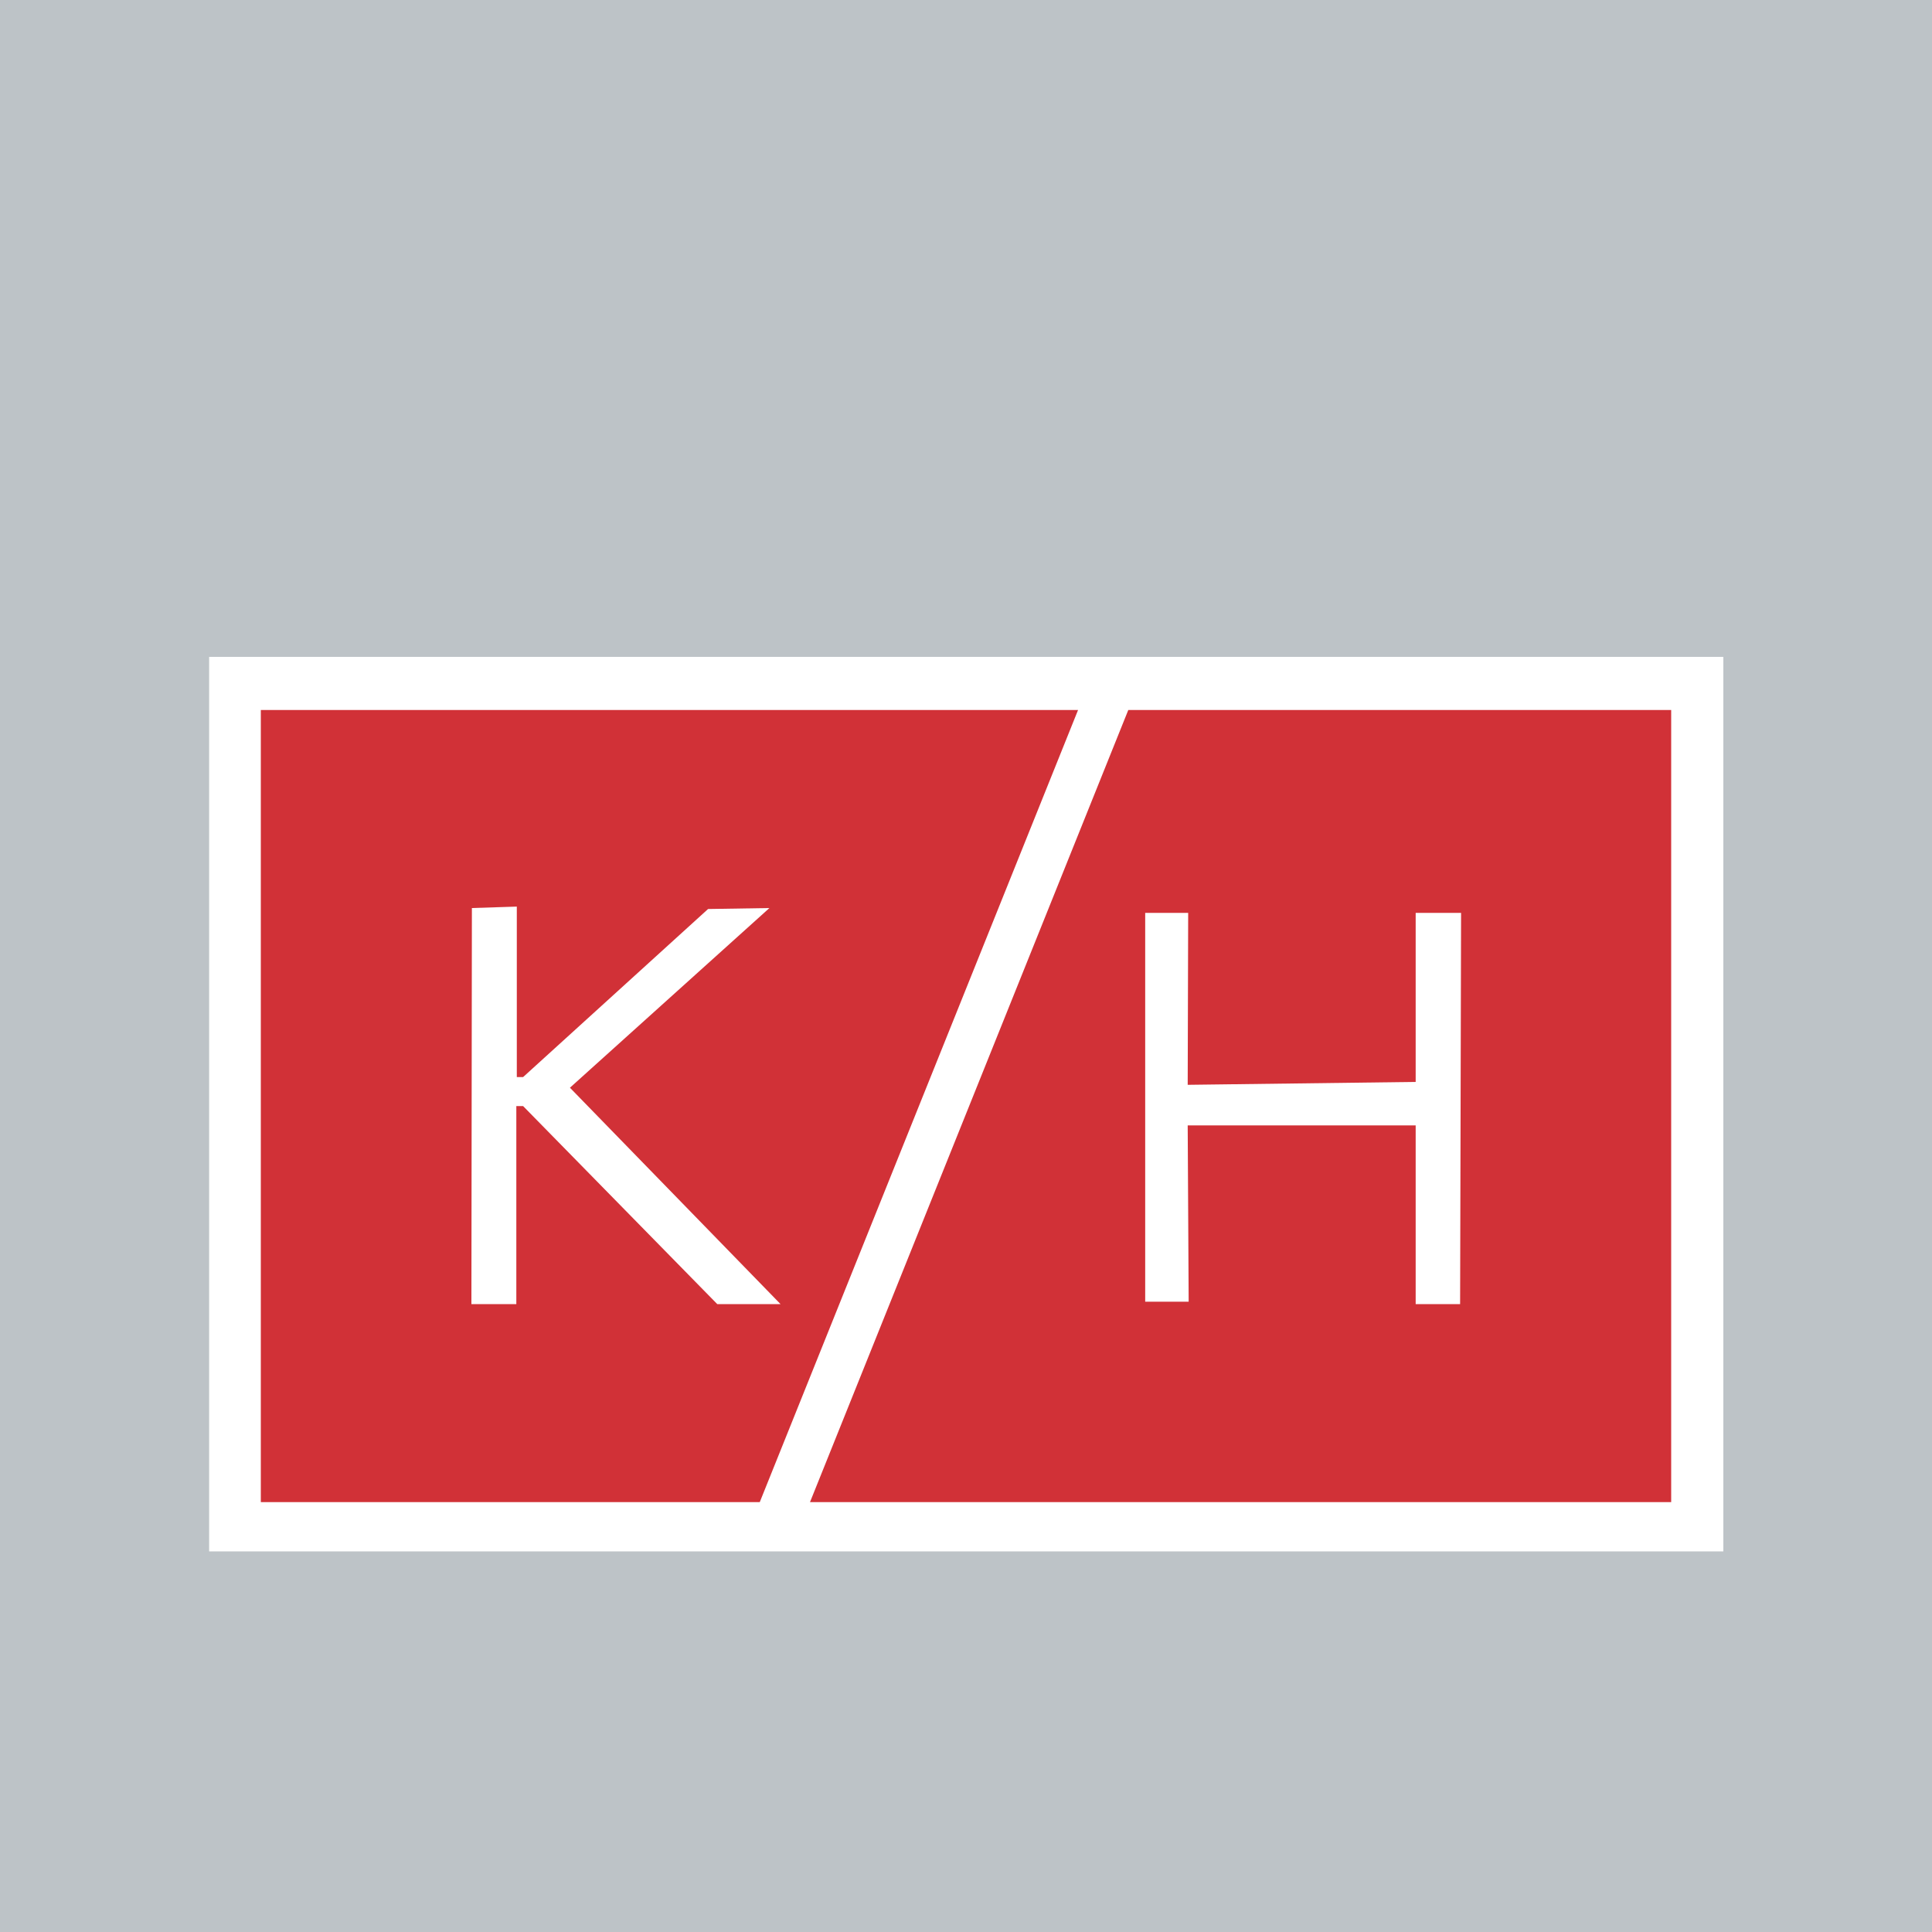 <?xml version="1.0" encoding="utf-8"?>
<!-- Generator: Adobe Illustrator 18.0.0, SVG Export Plug-In . SVG Version: 6.00 Build 0)  -->
<!DOCTYPE svg PUBLIC "-//W3C//DTD SVG 1.1//EN" "http://www.w3.org/Graphics/SVG/1.1/DTD/svg11.dtd">
<svg version="1.1" id="Layer_1" xmlns="http://www.w3.org/2000/svg" xmlns:xlink="http://www.w3.org/1999/xlink" x="0px" y="0px"
	 viewBox="0 0 400 400" enable-background="new 0 0 400 400" xml:space="preserve">
<rect y="0" fill="#BDC3C7" width="400" height="400"/>
<rect x="43.3" y="136" fill="#FFFFFF" width="313.5" height="185.2"/>
<path fill="#D13137" d="M54,147v164h103.3l65.9-164H54z M148.5,270l-40.2-41h-1.4l0,41h-9.3l0.1-82l9.3-0.3V223h1.3l38.3-34.8
	l12.7-0.2l-41.3,37.2l43.6,44.8H148.5z"/>
<path fill="#D13137" d="M233.6,147l-65.9,164H346V147H233.6z M302.3,270h-9.2l0-37h-47.2l0.2,36.5l-9,0V189h8.9l-0.1,35.6l47.2-0.6
	V189h9.4L302.3,270z"/>
</svg>
